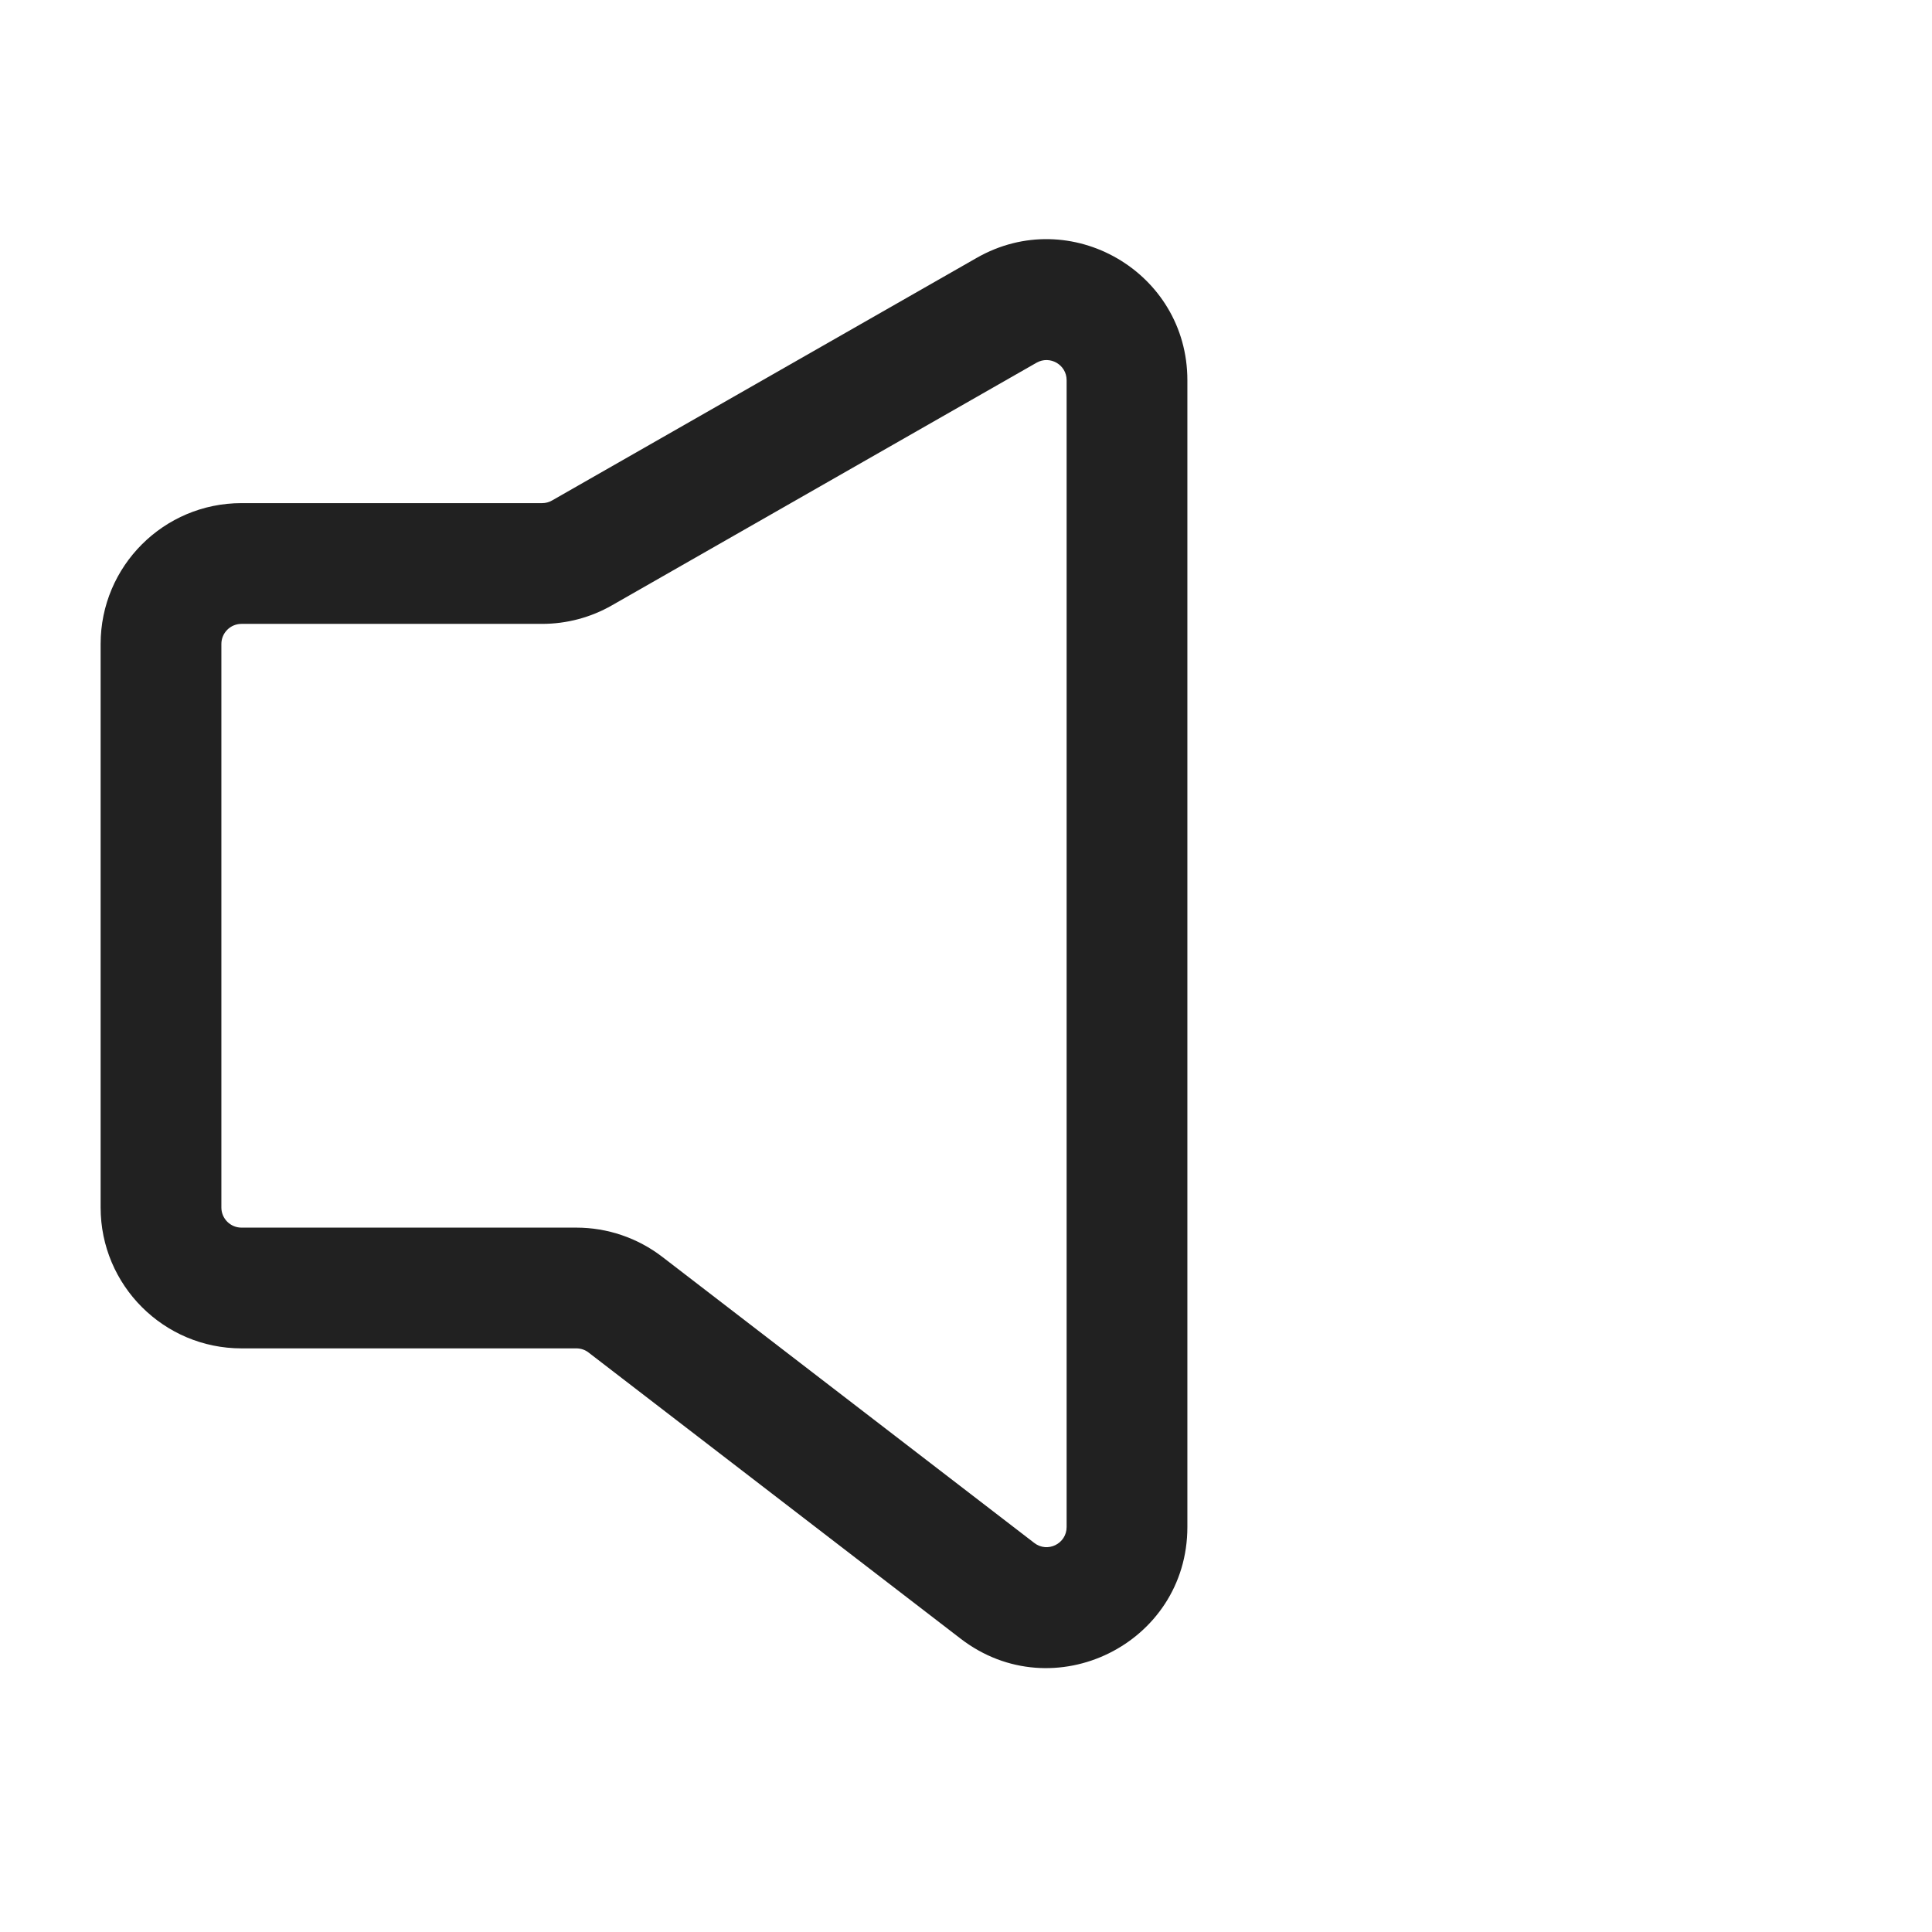 <svg width="24" height="24" viewBox="0 0 24 24" fill="none" xmlns="http://www.w3.org/2000/svg">
<path fill-rule="evenodd" clip-rule="evenodd" d="M12.132 3.204C13.298 2.537 14.75 3.379 14.75 4.723V18.969C14.75 20.421 13.084 21.241 11.933 20.356L7.312 16.802C7.269 16.768 7.215 16.75 7.16 16.75H3C2.034 16.75 1.25 15.966 1.25 15V8C1.25 7.033 2.034 6.25 3 6.25H6.734C6.778 6.25 6.821 6.239 6.858 6.217L12.132 3.204ZM13.25 4.723C13.25 4.531 13.043 4.411 12.876 4.506L7.603 7.519C7.338 7.671 7.039 7.75 6.734 7.75H3C2.862 7.75 2.75 7.862 2.75 8V15C2.75 15.138 2.862 15.25 3 15.25H7.16C7.546 15.25 7.921 15.378 8.227 15.613L12.848 19.167C13.012 19.294 13.25 19.177 13.25 18.969V4.723Z" fill="#212121"/>
</svg>
